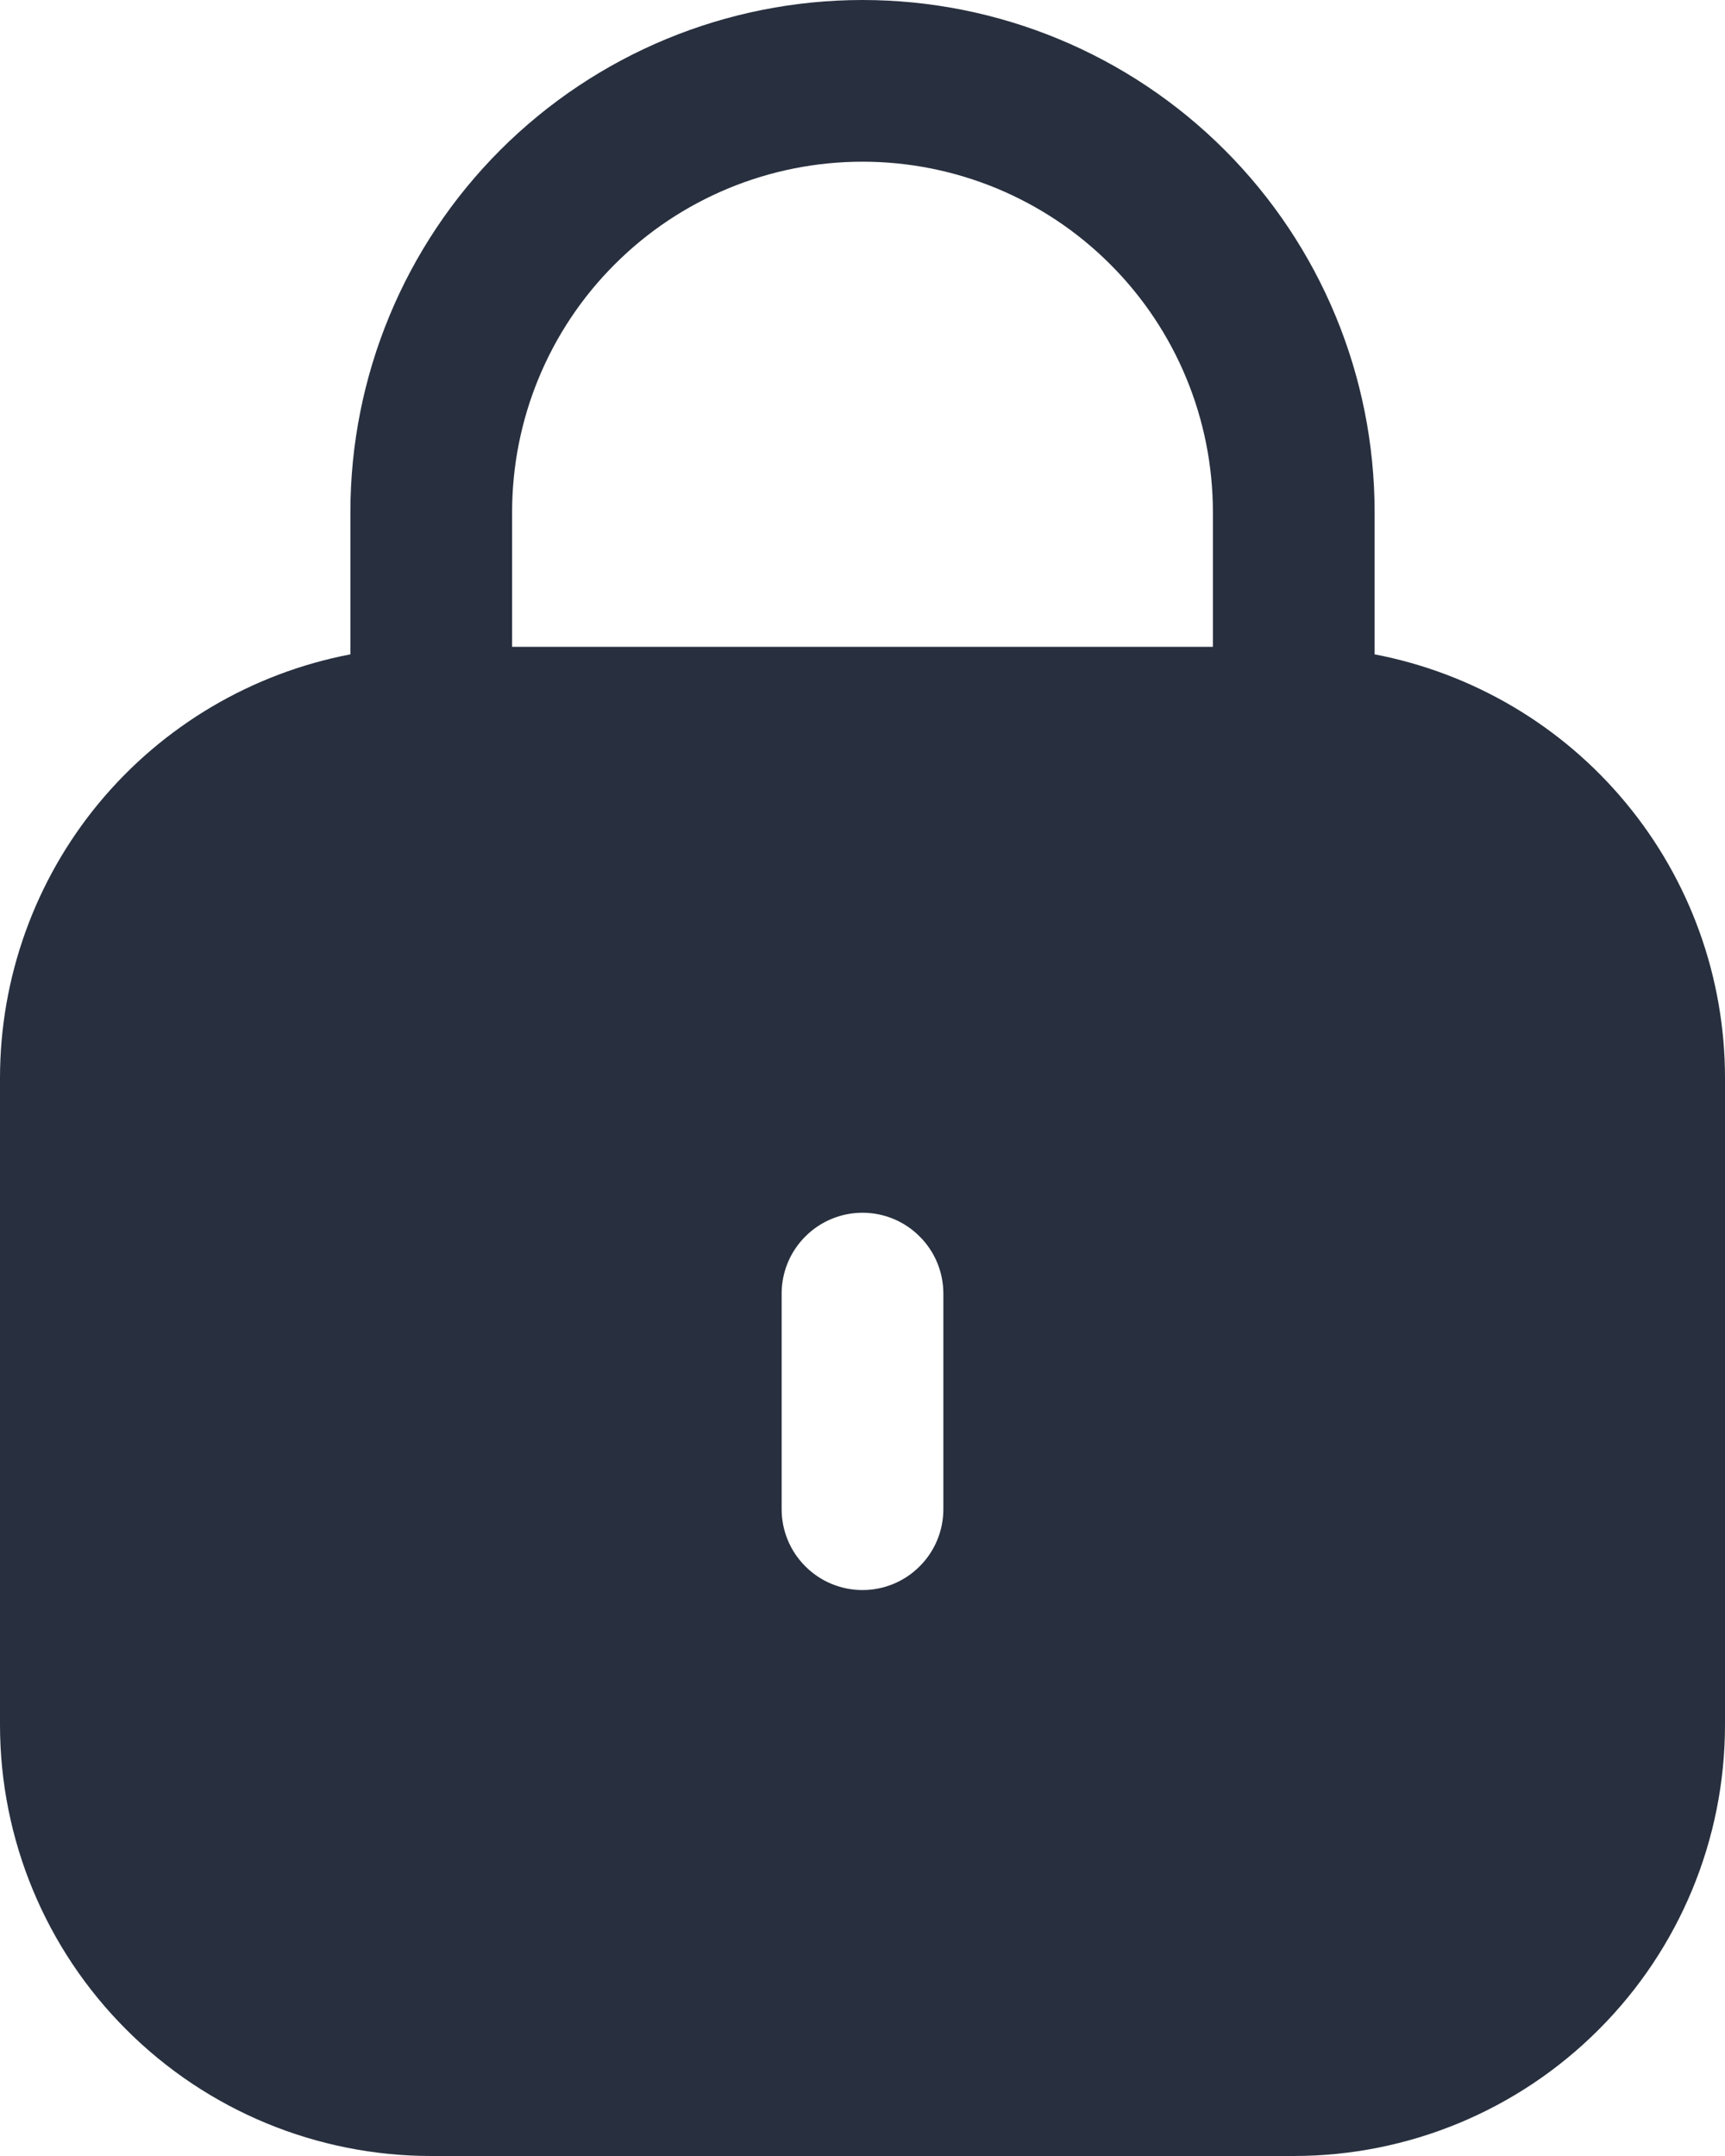 <svg width="16" height="20" viewBox="0 0 16 20" fill="none" xmlns="http://www.w3.org/2000/svg">
<path fill-rule="evenodd" clip-rule="evenodd" d="M4.75 4.75C4.75 3.888 5.092 3.061 5.702 2.452C6.311 1.842 7.138 1.5 8 1.5C8.862 1.5 9.689 1.842 10.298 2.452C10.908 3.061 11.25 3.888 11.25 4.75V6H4.75V4.75ZM3.25 6.07V4.75C3.25 3.49 3.75 2.282 4.641 1.391C5.532 0.5 6.74 0 8 0C9.26 0 10.468 0.5 11.359 1.391C12.25 2.282 12.75 3.49 12.75 4.75V6.07C13.664 6.245 14.489 6.733 15.082 7.45C15.676 8.167 16 9.069 16 10V16C16 17.061 15.579 18.078 14.828 18.828C14.078 19.579 13.061 20 12 20H4C2.939 20 1.922 19.579 1.172 18.828C0.421 18.078 1.10915e-07 17.061 1.10915e-07 16V10C-0 9.069 0.324 8.167 0.917 7.45C1.511 6.733 2.336 6.245 3.25 6.07ZM8 11.25C8.199 11.25 8.39 11.329 8.53 11.47C8.671 11.61 8.75 11.801 8.75 12V14C8.75 14.199 8.671 14.39 8.53 14.53C8.39 14.671 8.199 14.75 8 14.75C7.801 14.75 7.61 14.671 7.47 14.53C7.329 14.39 7.25 14.199 7.25 14V12C7.25 11.801 7.329 11.61 7.47 11.47C7.61 11.329 7.801 11.25 8 11.25Z" fill="#28303F"/>
</svg>
